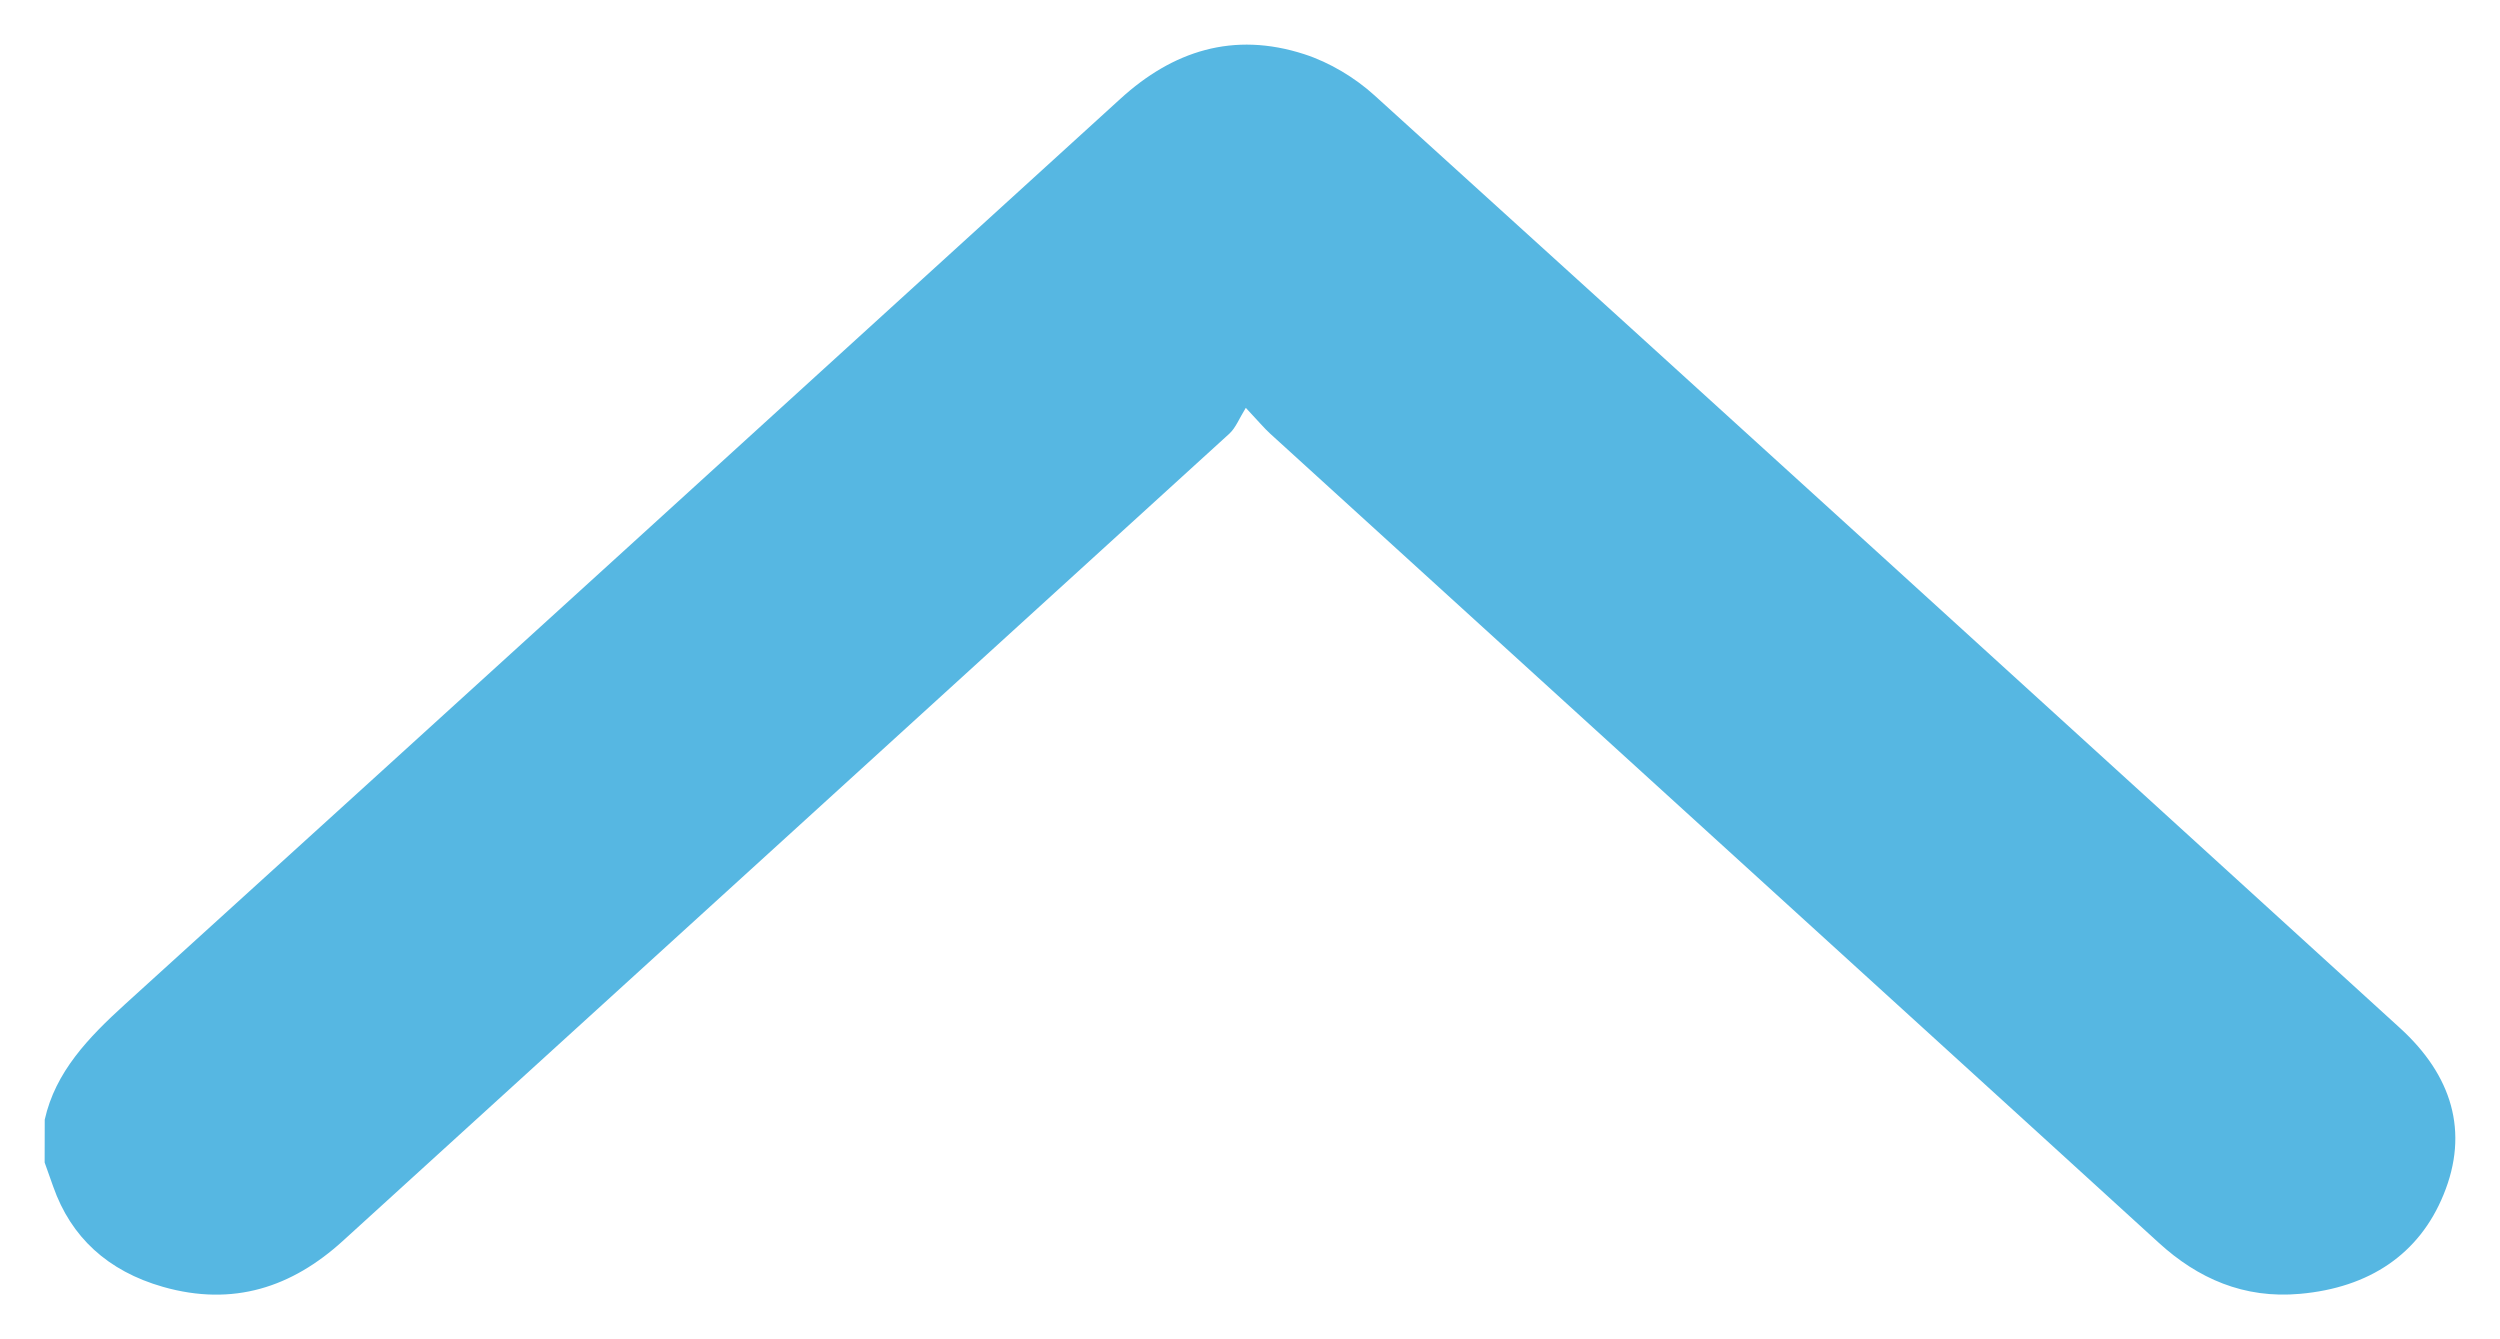 <svg width="28" height="15" viewBox="0 0 28 15" fill="none" xmlns="http://www.w3.org/2000/svg">
<path d="M0.501 12.54C0.62 12.006 0.989 11.622 1.4 11.248C5.121 7.871 8.835 4.489 12.549 1.106C13.133 0.573 13.812 0.349 14.608 0.607C14.895 0.7 15.177 0.871 15.394 1.068C19.229 4.544 23.055 8.029 26.88 11.514C27.46 12.042 27.658 12.675 27.367 13.382C27.096 14.045 26.538 14.422 25.76 14.491C25.132 14.548 24.615 14.319 24.177 13.918C23.297 13.113 22.413 12.312 21.532 11.508C19.096 9.291 16.661 7.075 14.226 4.857C14.158 4.795 14.1 4.724 13.953 4.568C13.878 4.689 13.842 4.788 13.771 4.855C10.462 7.871 7.15 10.884 3.839 13.899C3.271 14.416 2.613 14.637 1.826 14.413C1.206 14.236 0.795 13.856 0.596 13.29C0.564 13.2 0.532 13.11 0.5 13.02C0.501 12.86 0.501 12.7 0.501 12.54Z" fill="#56B7E2"/>
</svg>
